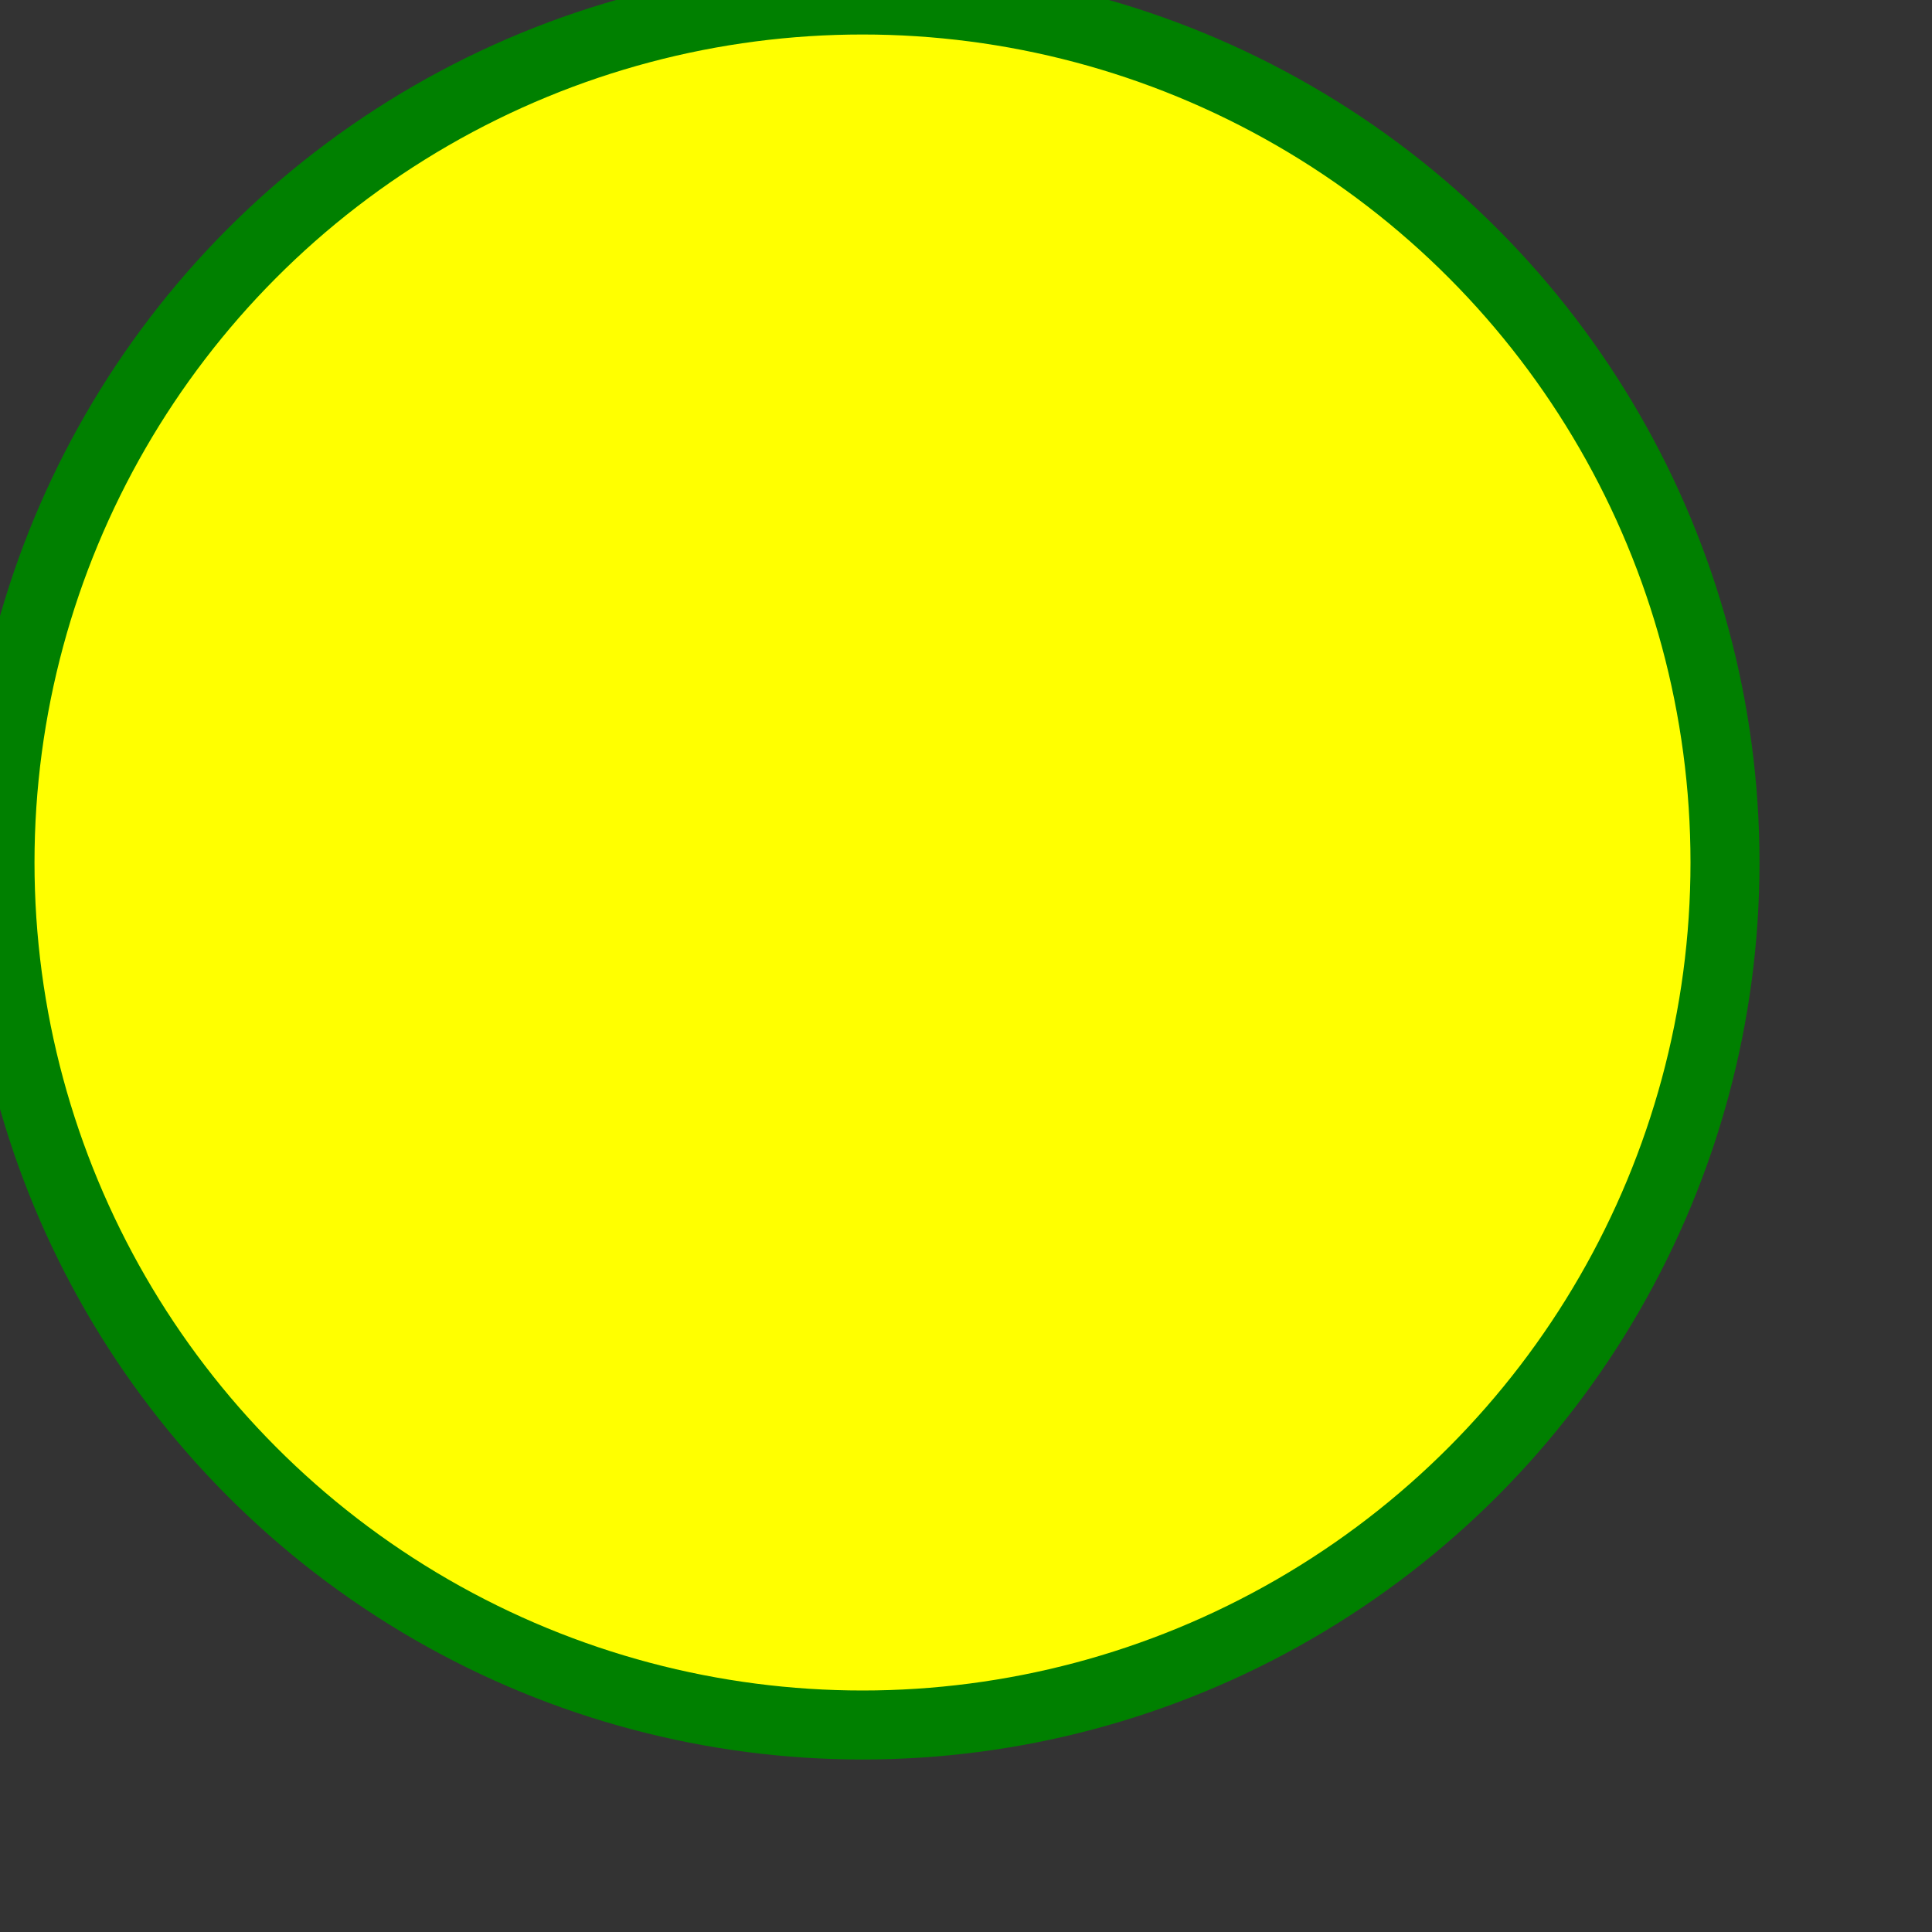 <?xml version="1.0" encoding="UTF-8" standalone="no" ?>
<svg width="100px" height="100px" viewBox="0 0 112 112" version="1.1" xmlns="http://www.w3.org/2000/svg" xmlns:xlink="http://www.w3.org/1999/xlink" preserveAspectRatio="xMidYMid">
    <rect x="0" y="0" width="112" height="112" fill="#333333" stroke="none"/>
    <circle cx="50" cy="50" r="50" stroke="green" stroke-width="4" fill="yellow" />
</svg>
